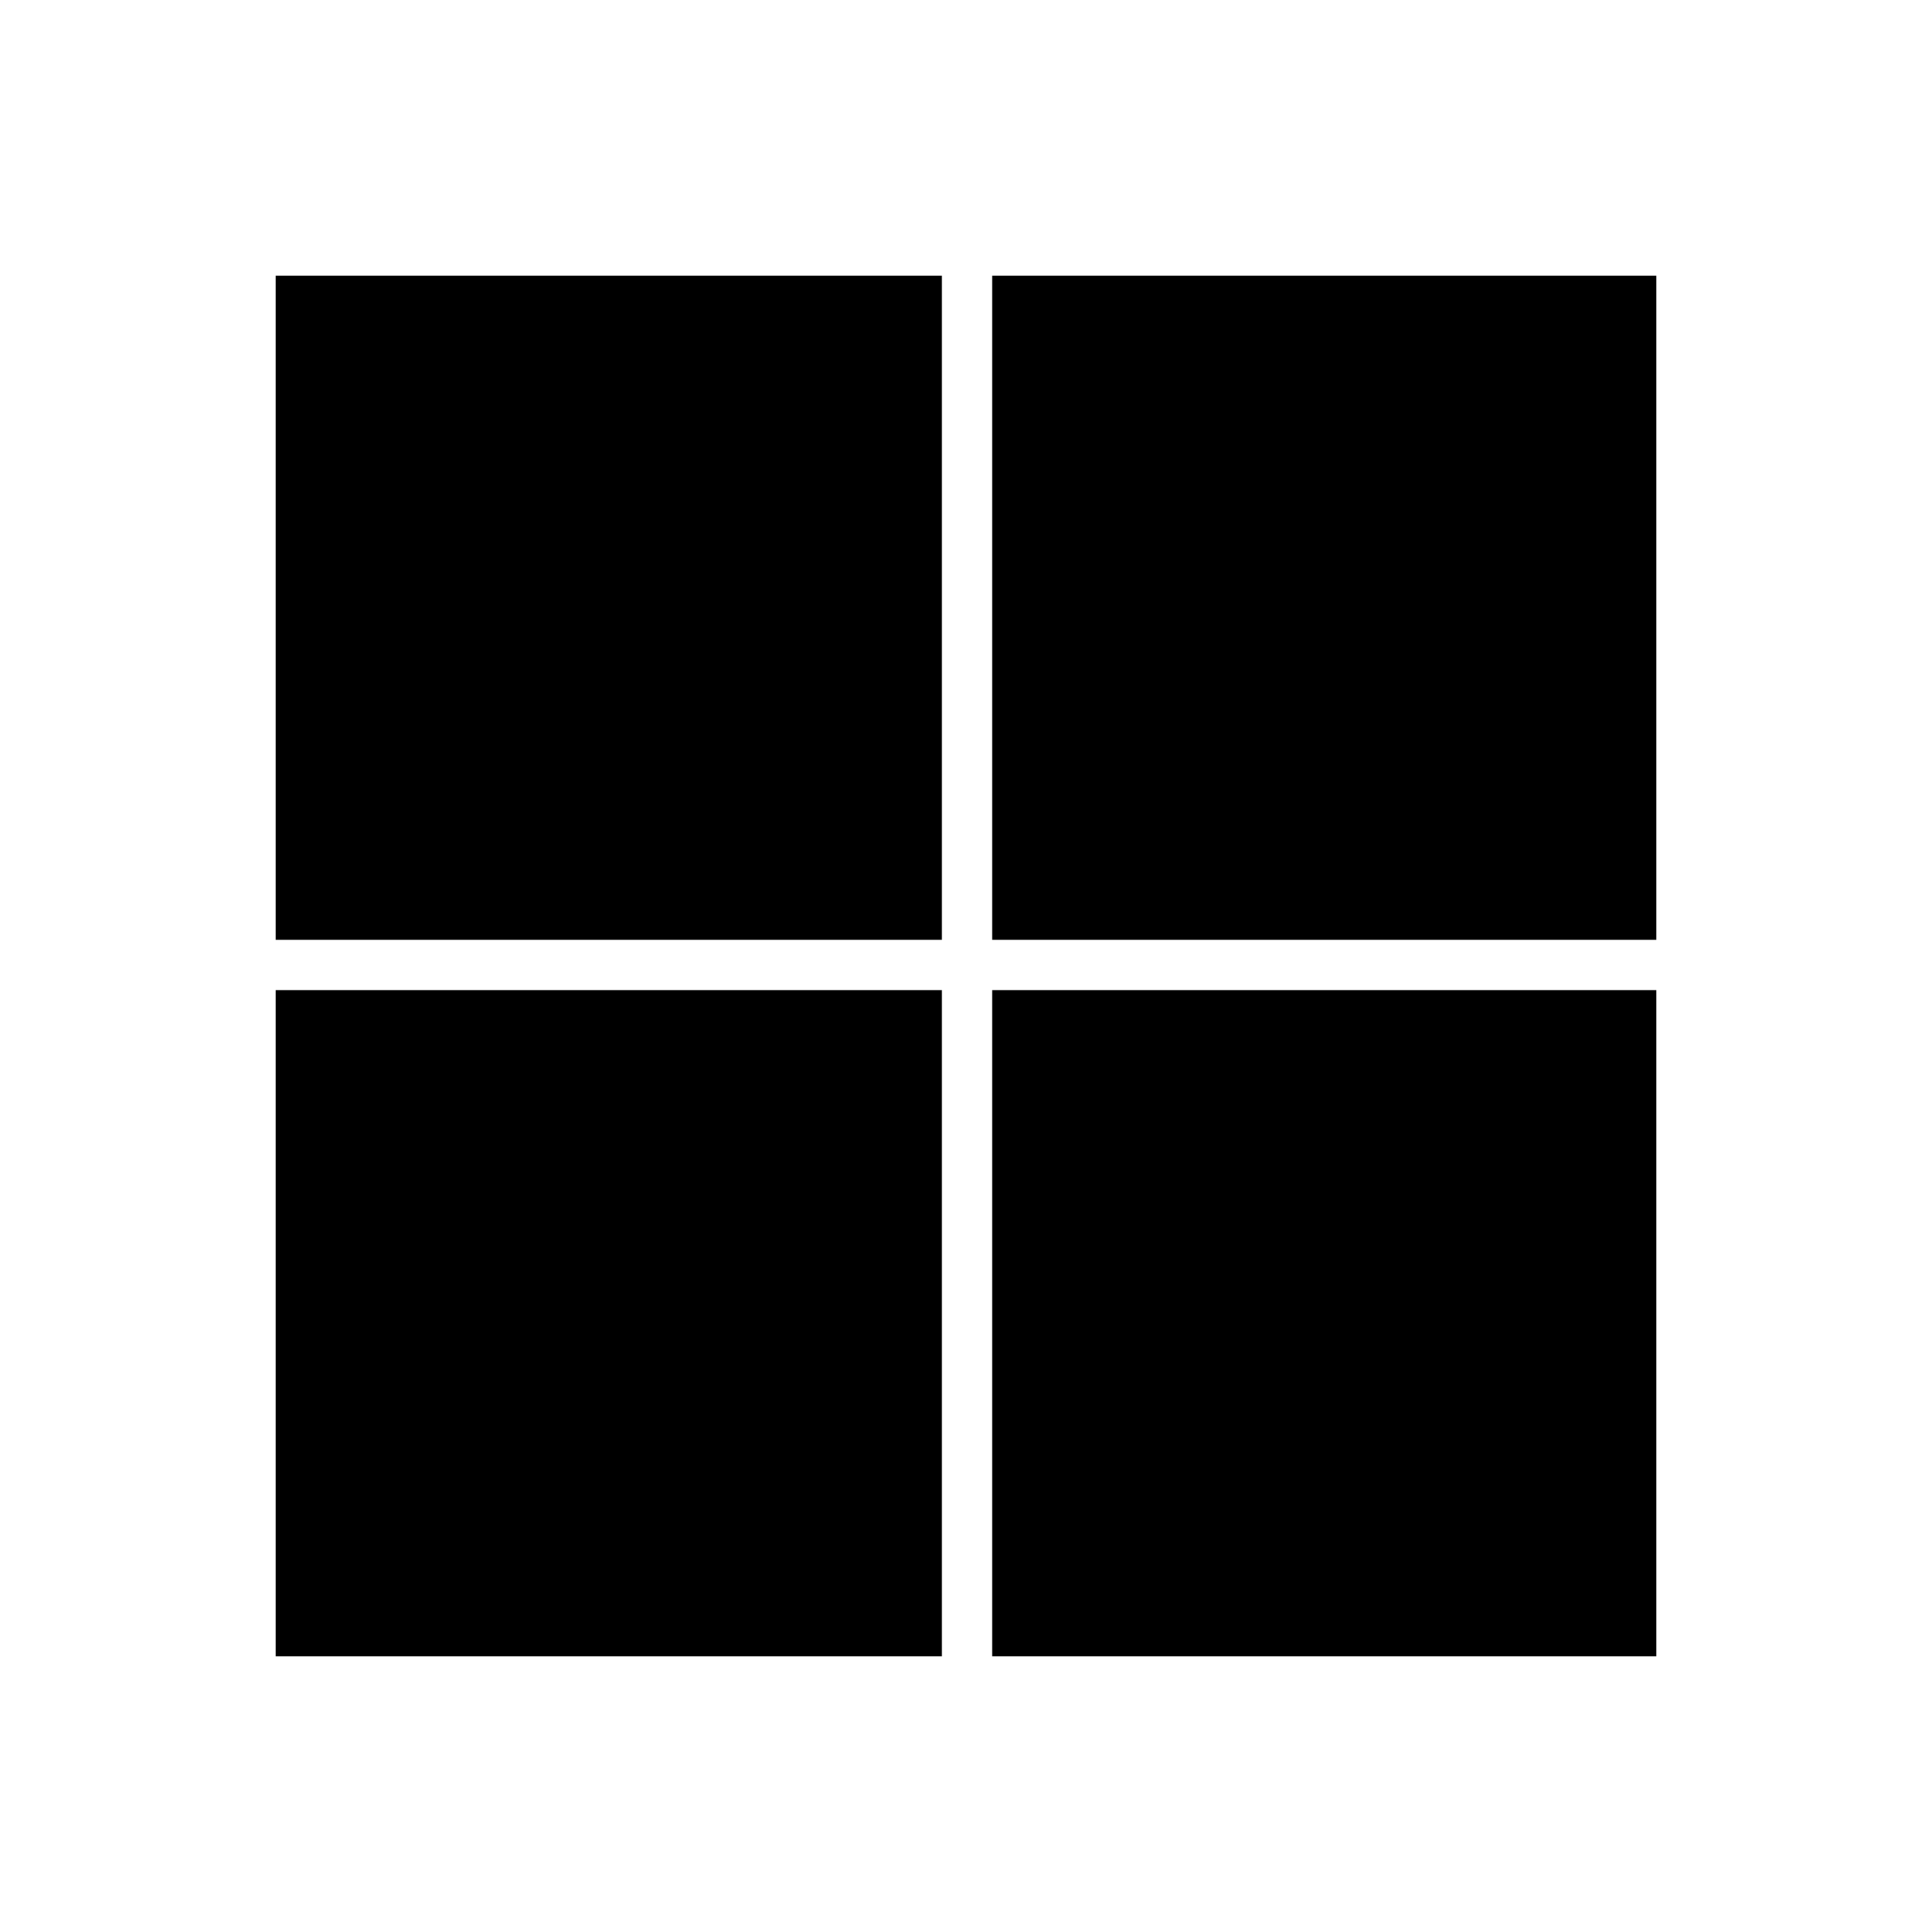 <svg xmlns="http://www.w3.org/2000/svg" height="24" width="24"><path d="M11.7 11.675H3.425V3.425H11.7ZM12.325 11.675V3.425H20.575V11.675ZM11.7 12.3V20.575H3.425V12.3ZM20.575 20.575H12.325V12.3H20.575Z"/></svg>
